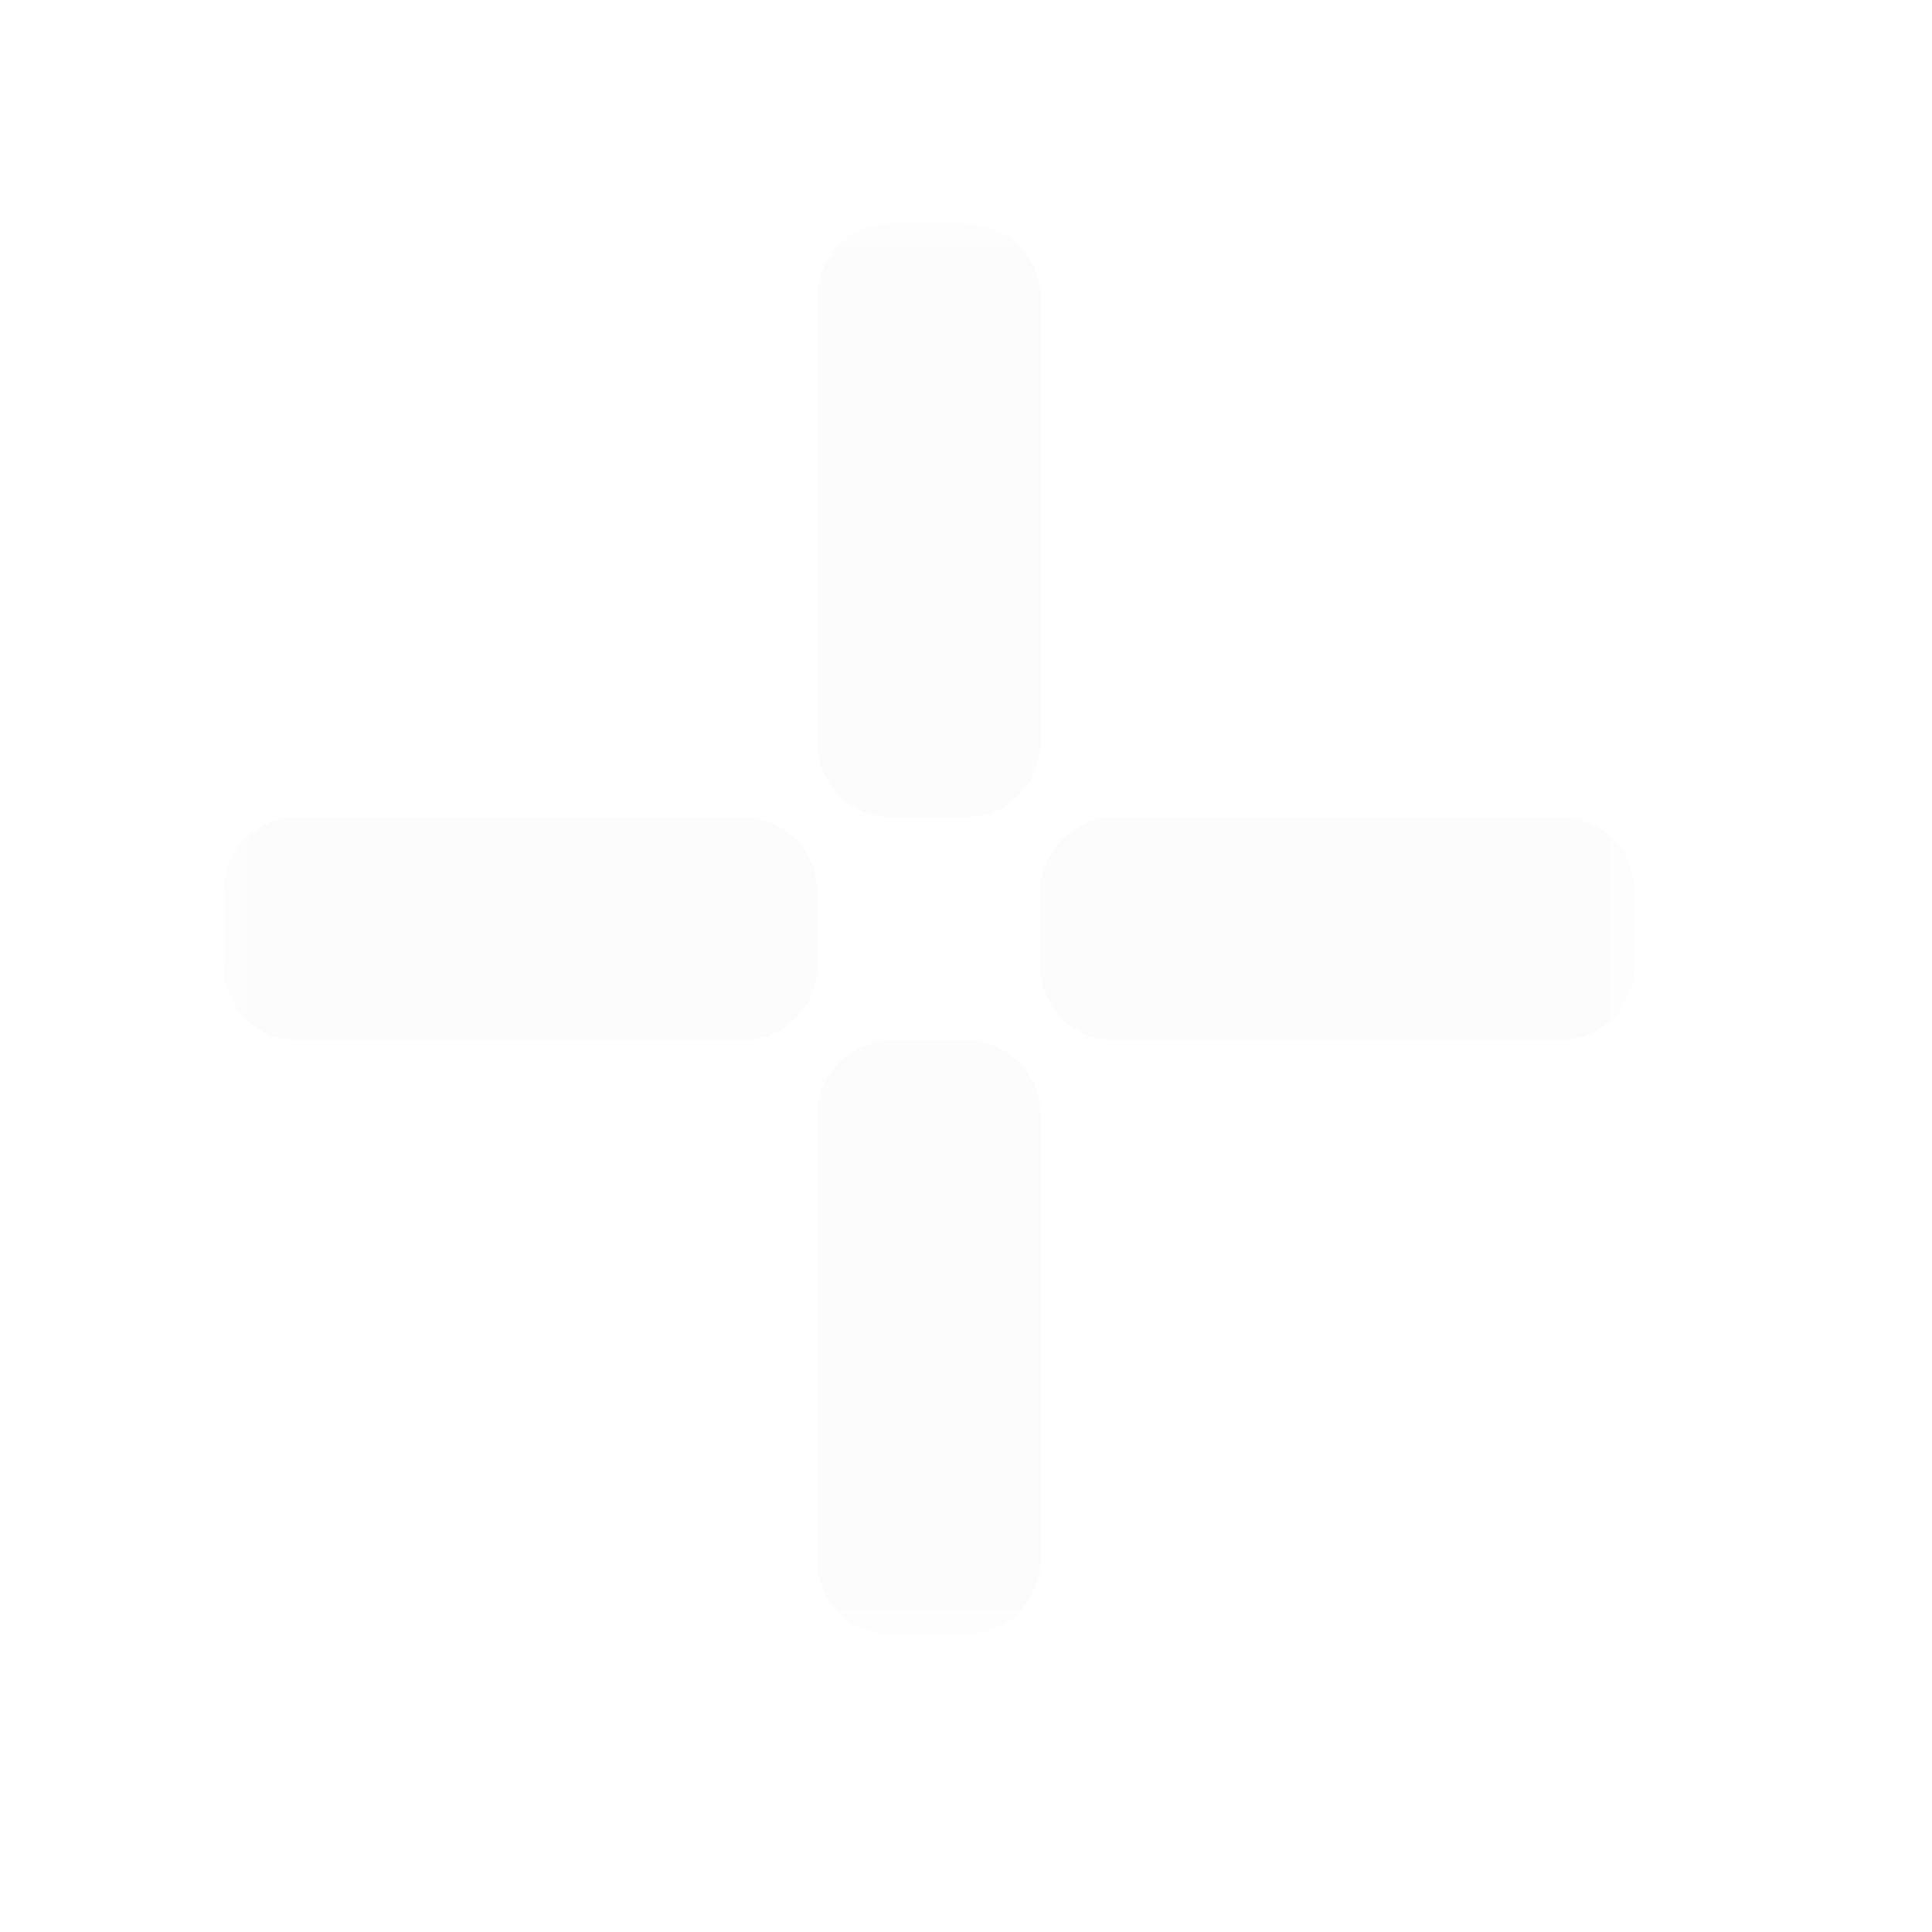 <svg width="26" height="26" viewBox="0 0 26 26" fill="none" xmlns="http://www.w3.org/2000/svg">
<g filter="url(#filter0_d_173_2629)">
<mask id="path-1-outside-1_173_2629" maskUnits="userSpaceOnUse" x="2" y="2" width="19" height="19" fill="black">
<rect fill="white" x="2" y="2" width="19" height="19"/>
<path d="M11 3V9H12V3H11Z"/>
<path d="M14 12V11H20V12H14Z"/>
<path d="M11 14H12V20H11V14Z"/>
<path d="M3 12H9V11H3V12Z"/>
</mask>
<path d="M11 3V9H12V3H11Z" fill="#1B1B1B"/>
<path d="M14 12V11H20V12H14Z" fill="#1B1B1B"/>
<path d="M11 14H12V20H11V14Z" fill="#1B1B1B"/>
<path d="M3 12H9V11H3V12Z" fill="#1B1B1B"/>
<path d="M11 3V9H12V3H11Z" stroke="#FCFCFC" stroke-width="2" stroke-linejoin="round" mask="url(#path-1-outside-1_173_2629)"/>
<path d="M14 12V11H20V12H14Z" stroke="#FCFCFC" stroke-width="2" stroke-linejoin="round" mask="url(#path-1-outside-1_173_2629)"/>
<path d="M11 14H12V20H11V14Z" stroke="#FCFCFC" stroke-width="2" stroke-linejoin="round" mask="url(#path-1-outside-1_173_2629)"/>
<path d="M3 12H9V11H3V12Z" stroke="#FCFCFC" stroke-width="2" stroke-linejoin="round" mask="url(#path-1-outside-1_173_2629)"/>
</g>
<defs>
<filter id="filter0_d_173_2629" x="0" y="0" width="26" height="26" filterUnits="userSpaceOnUse" color-interpolation-filters="sRGB">
<feFlood flood-opacity="0" result="BackgroundImageFix"/>
<feColorMatrix in="SourceAlpha" type="matrix" values="0 0 0 0 0 0 0 0 0 0 0 0 0 0 0 0 0 0 127 0" result="hardAlpha"/>
<feOffset dx="1" dy="1"/>
<feGaussianBlur stdDeviation="0.5"/>
<feColorMatrix type="matrix" values="0 0 0 0 0 0 0 0 0 0 0 0 0 0 0 0 0 0 0.25 0"/>
<feBlend mode="normal" in2="BackgroundImageFix" result="effect1_dropShadow_173_2629"/>
<feBlend mode="normal" in="SourceGraphic" in2="effect1_dropShadow_173_2629" result="shape"/>
</filter>
</defs>
</svg>
